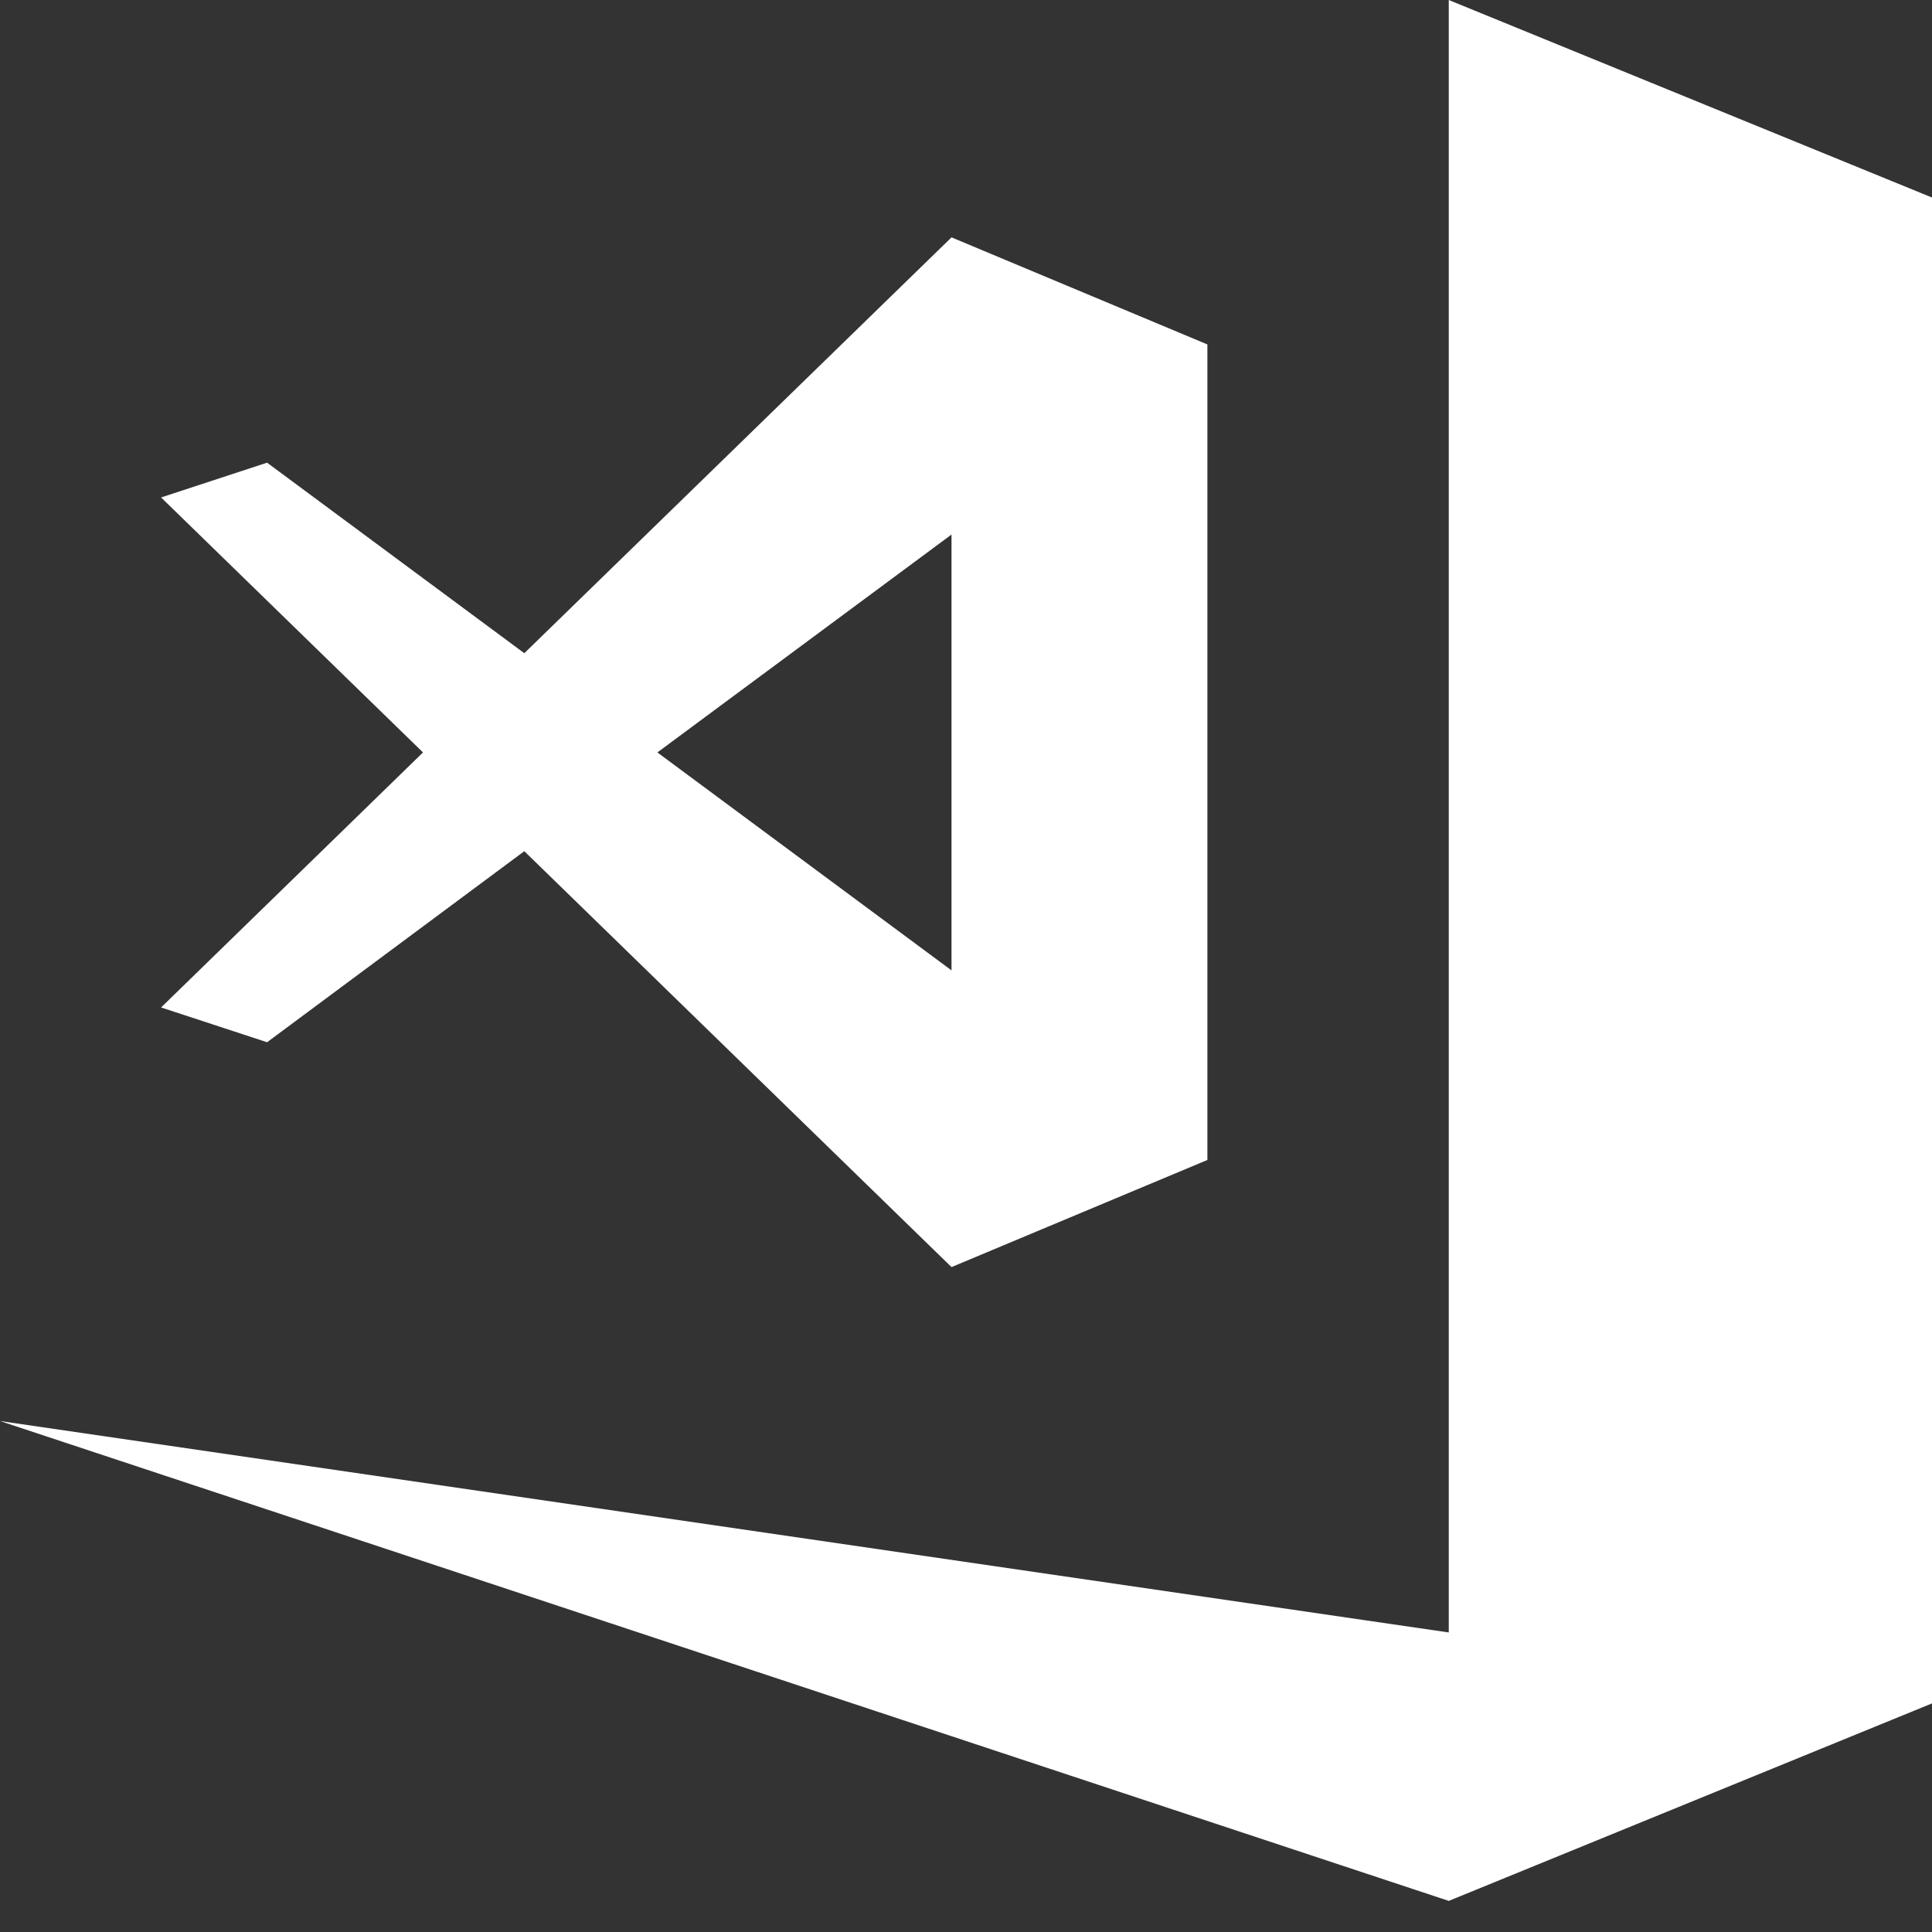 <svg width="50" height="50" viewBox="0 0 50 50" fill="none" xmlns="http://www.w3.org/2000/svg">
<rect x="0" y="0" width="50" height="50" fill="#333333" stroke="none"/>
<path fill-rule="evenodd" clip-rule="evenodd" d="M37.494 0V42.248L0 36.776L37.494 49.195L50 44.084V5.879V5.867V5.112L37.494 0Z" fill="white"/>
<path fill-rule="evenodd" clip-rule="evenodd" d="M24.625 6.143L13.569 16.905L6.912 11.974L4.169 12.874L10.947 19.473L4.169 26.073L6.912 26.973L13.569 22.029L24.625 32.792L31.247 30.02V8.914L24.625 6.143ZM24.625 13.834V25.113L17.013 19.473L24.625 13.834Z" fill="white"/>
</svg>
